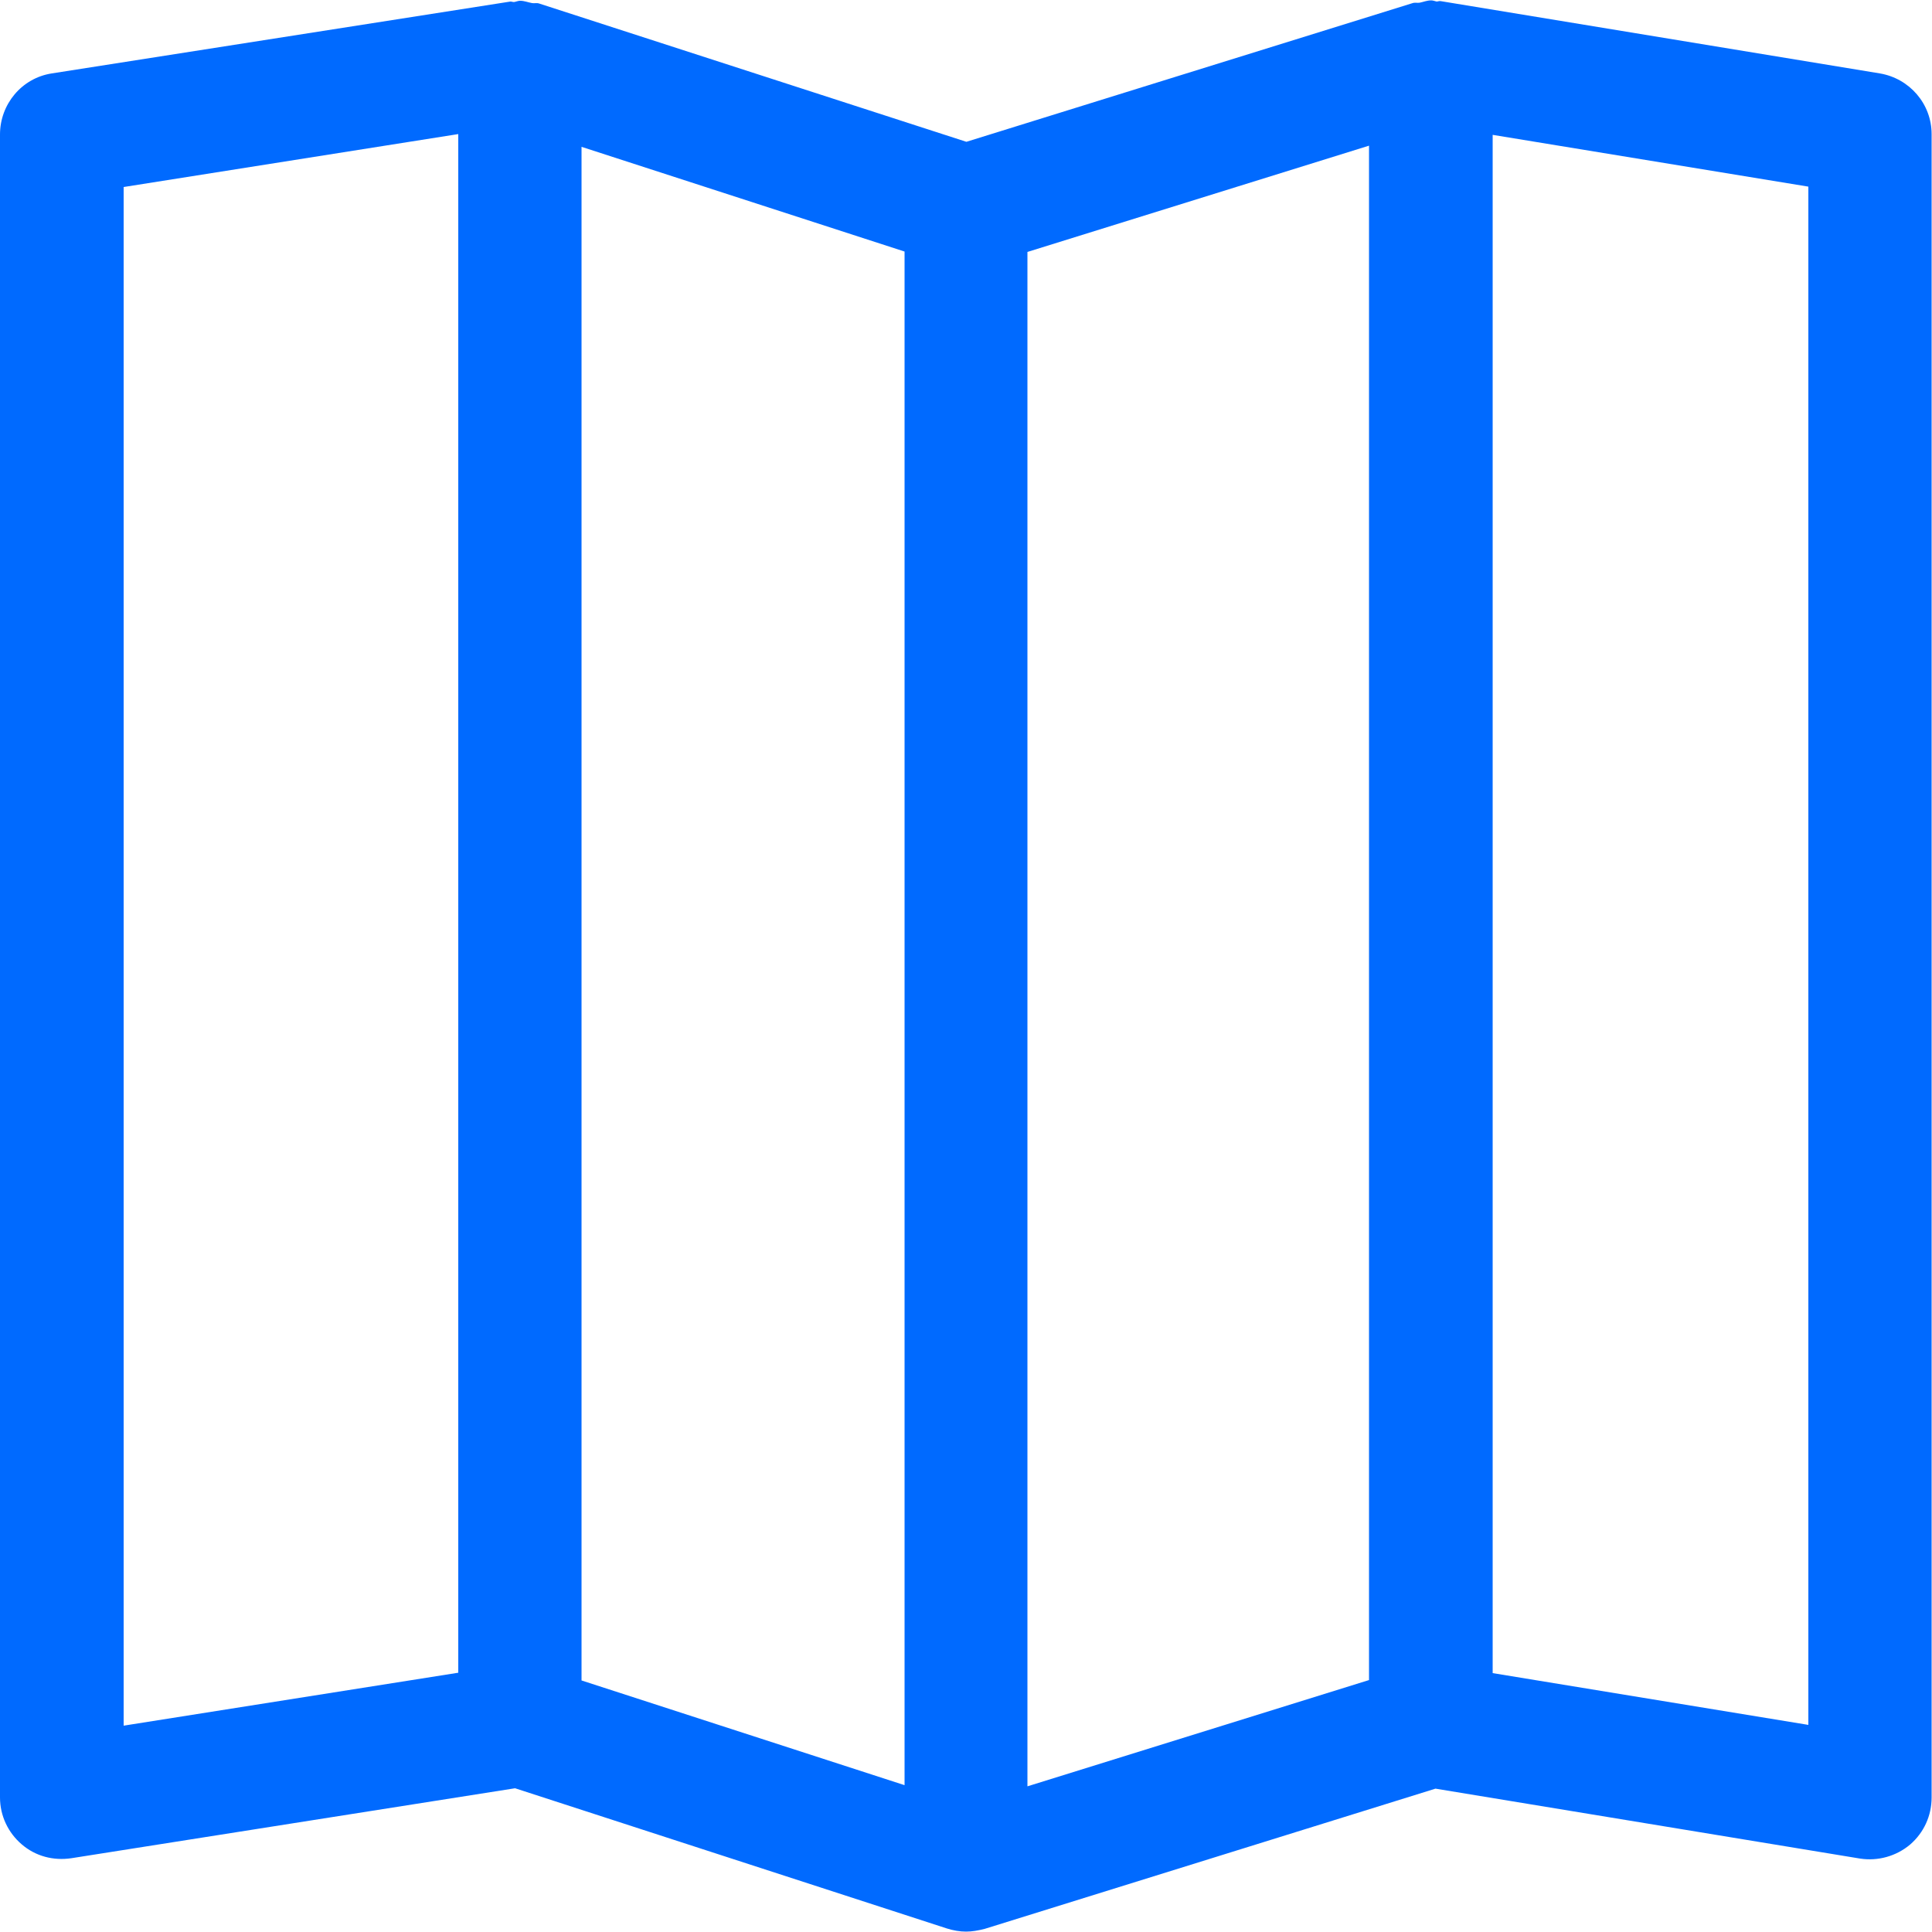 <?xml version="1.0" encoding="utf-8"?>
<!-- Generator: Adobe Illustrator 24.3.0, SVG Export Plug-In . SVG Version: 6.00 Build 0)  -->
<svg version="1.1" id="Capa_1" xmlns="http://www.w3.org/2000/svg" xmlns:xlink="http://www.w3.org/1999/xlink" x="0px" y="0px"
	 viewBox="0 0 500 500" style="enable-background:new 0 0 500 500;" xml:space="preserve">
<style type="text/css">
	.st0{fill-rule:evenodd;clip-rule:evenodd;fill:#006AFF;}
</style>
<desc>Created with sketchtool.</desc>
<g id="Page-1">
	<g id="Sábana-de-iconos-Copy" transform="translate(-875, -1024)">
		<path id="ic_map_regular" class="st0" d="M1343,1470.4l-81.7-13.4v-398.1l81.7,13.4V1470.4z M907,1072.4l86.6-13.7v398.2
			l-86.6,13.7V1072.4L907,1072.4z M1140.9,1089.2l88.4-27.5v397.1l-88.4,27.5V1089.2z M1025.5,1062l83.6,27.1V1486l-83.6-27.1V1062z
			 M1361.5,1043l-113.6-18.7c-0.4-0.1-0.8,0.1-1.1,0.1c-0.5-0.1-0.9-0.3-1.4-0.3c-1.1,0-2,0.4-3,0.6c-0.6,0.1-1.2-0.1-1.8,0.1
			l-115.5,35.9l-110.6-35.8c-0.6-0.2-1.2,0-1.8-0.1c-1.1-0.2-2-0.6-3.1-0.6c-0.5,0-0.9,0.2-1.4,0.3c-0.4,0.1-0.7-0.1-1.1-0.1
			L888.4,1043c-7.8,1.2-13.4,8-13.4,15.8v430.4c0,4.7,2.1,9.1,5.6,12.1c3.6,3.1,8.2,4.3,12.9,3.6l114.8-18.1l111.8,36.3
			c1.6,0.5,3.3,0.8,4.9,0.8c1.6,0,3.2-0.3,4.8-0.7l116.7-36.3l109.9,18.1c4.6,0.7,9.3-0.6,12.9-3.6c3.6-3.1,5.6-7.5,5.6-12.2v-430.5
			C1374.9,1050.9,1369.2,1044.3,1361.5,1043z"/>
	</g>
</g>
</svg>
